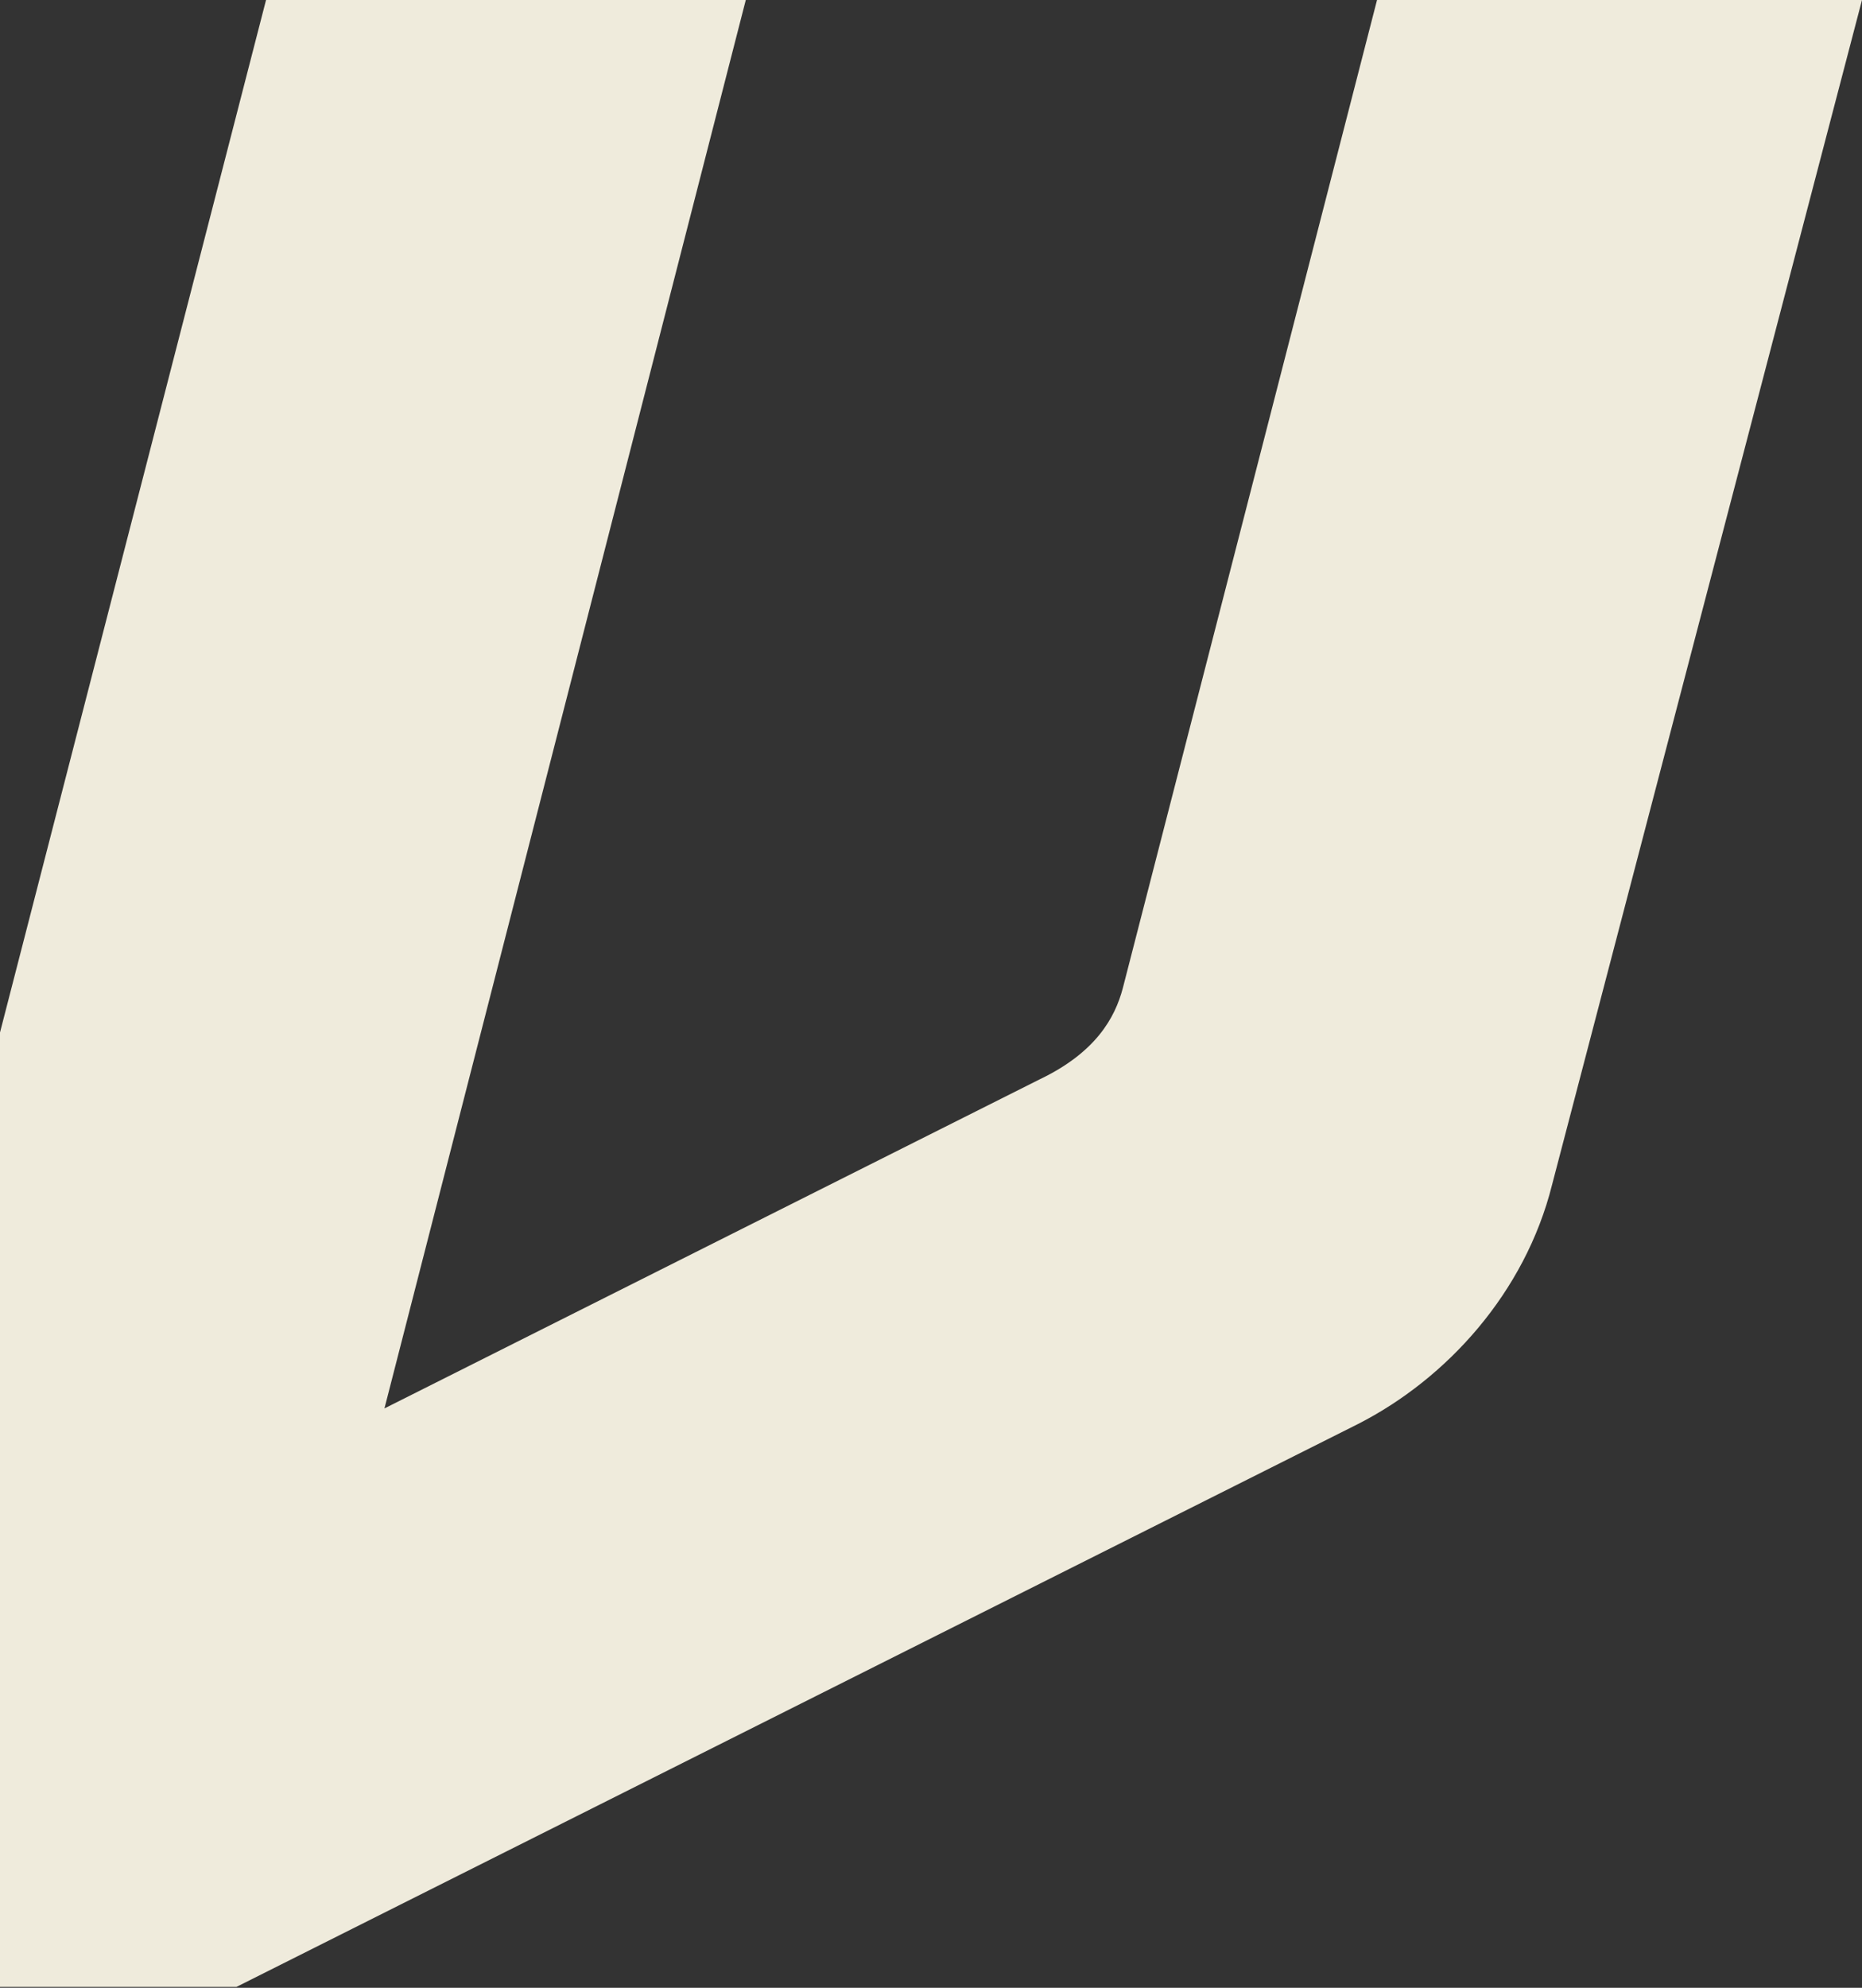 <svg width="954" height="1018" viewBox="0 0 954 1018" fill="none" xmlns="http://www.w3.org/2000/svg">
<rect x="0" y="0" width="954" height="1018" fill="#333333" stroke="none"/>
<g clip-path="url(#clip0_33_125)">
<path d="M795.19 606.79C781.361 662.034 741.212 706.14 695.71 729.307L121.138 1017.55H-126L136.305 0H382.104L196.974 721.287L532.439 552.883C561.435 539.072 571.249 521.252 575.264 506.104L705.524 0H954L795.19 606.79Z" fill="#EFEBDC"/>
</g>
<defs>
<clipPath id="clip0_33_125">
<rect width="1080" height="1018" fill="white" transform="translate(-126)"/>
</clipPath>
</defs>
</svg>
